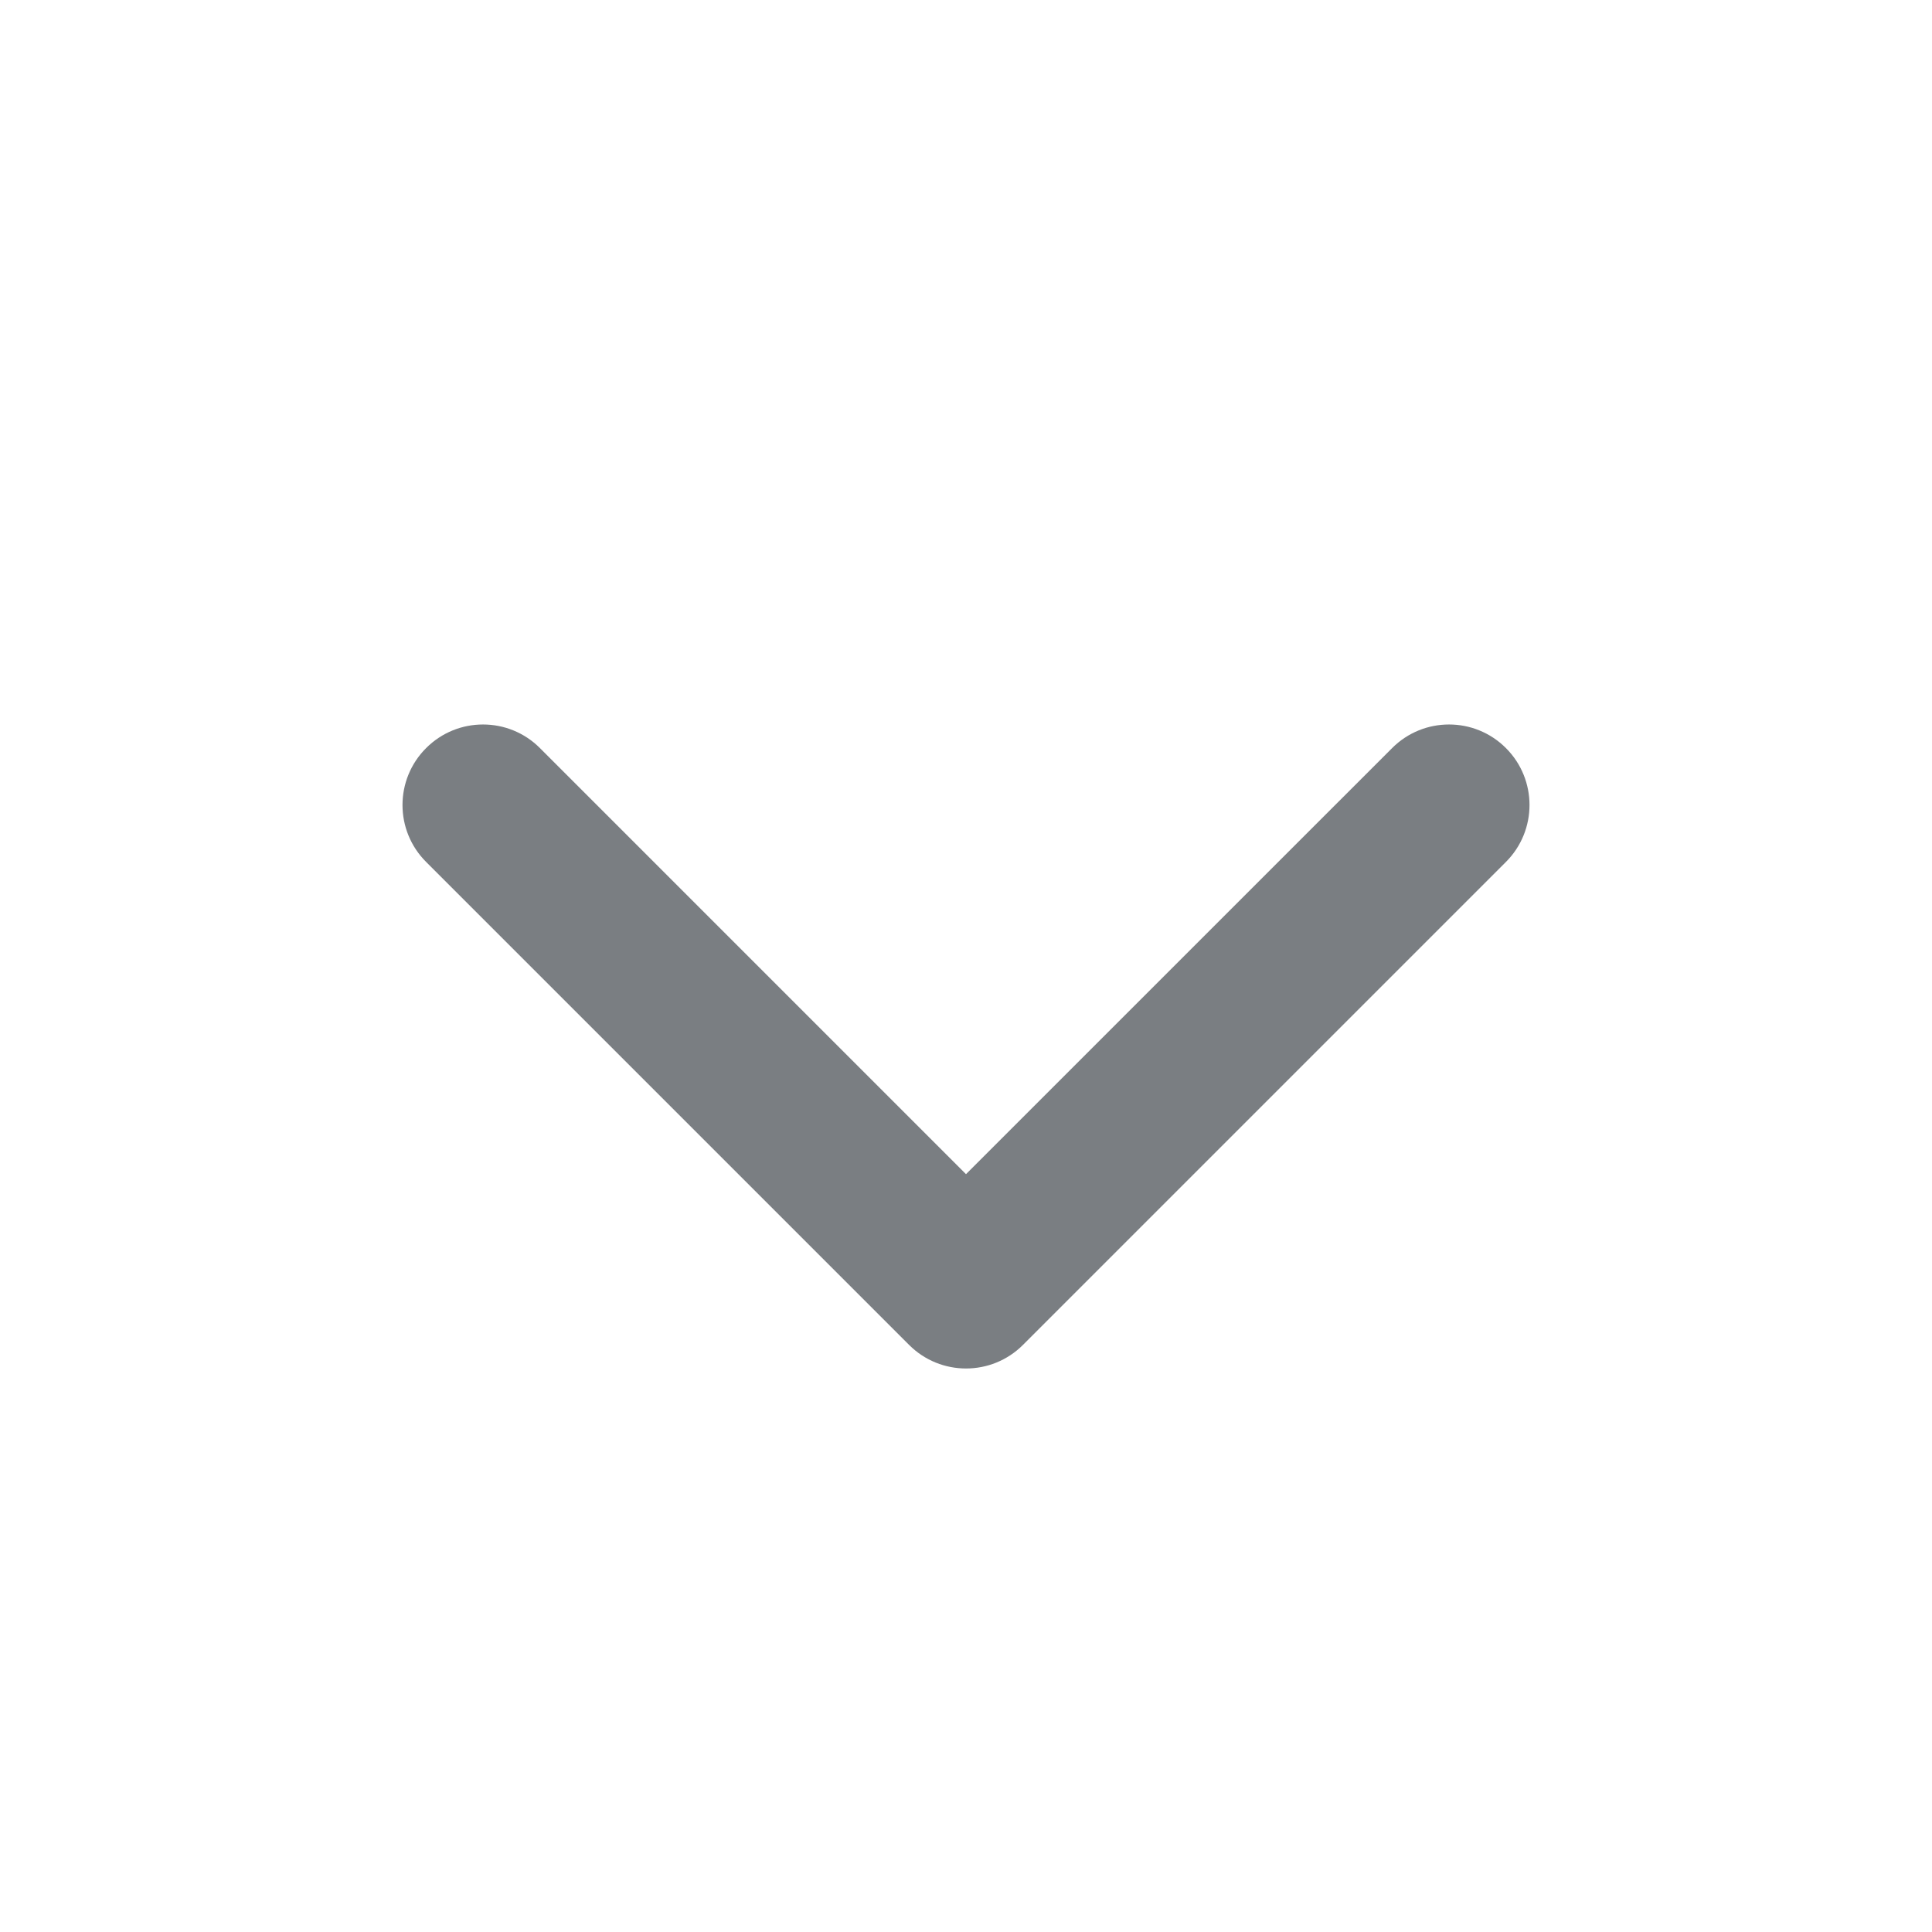 <svg width="38" height="38" viewBox="0 0 38 38" fill="none" xmlns="http://www.w3.org/2000/svg">
<g id="Frame">
<path id="Vector" d="M8.381 14.714C8.999 14.095 10.002 14.095 10.62 14.714L19 23.094L27.381 14.714C27.999 14.095 29.002 14.095 29.62 14.714C30.238 15.332 30.238 16.335 29.62 16.953L20.12 26.453C19.502 27.071 18.499 27.071 17.881 26.453L8.381 16.953C7.762 16.335 7.762 15.332 8.381 14.714Z" fill="#7A7E82"/>
</g>
</svg>
